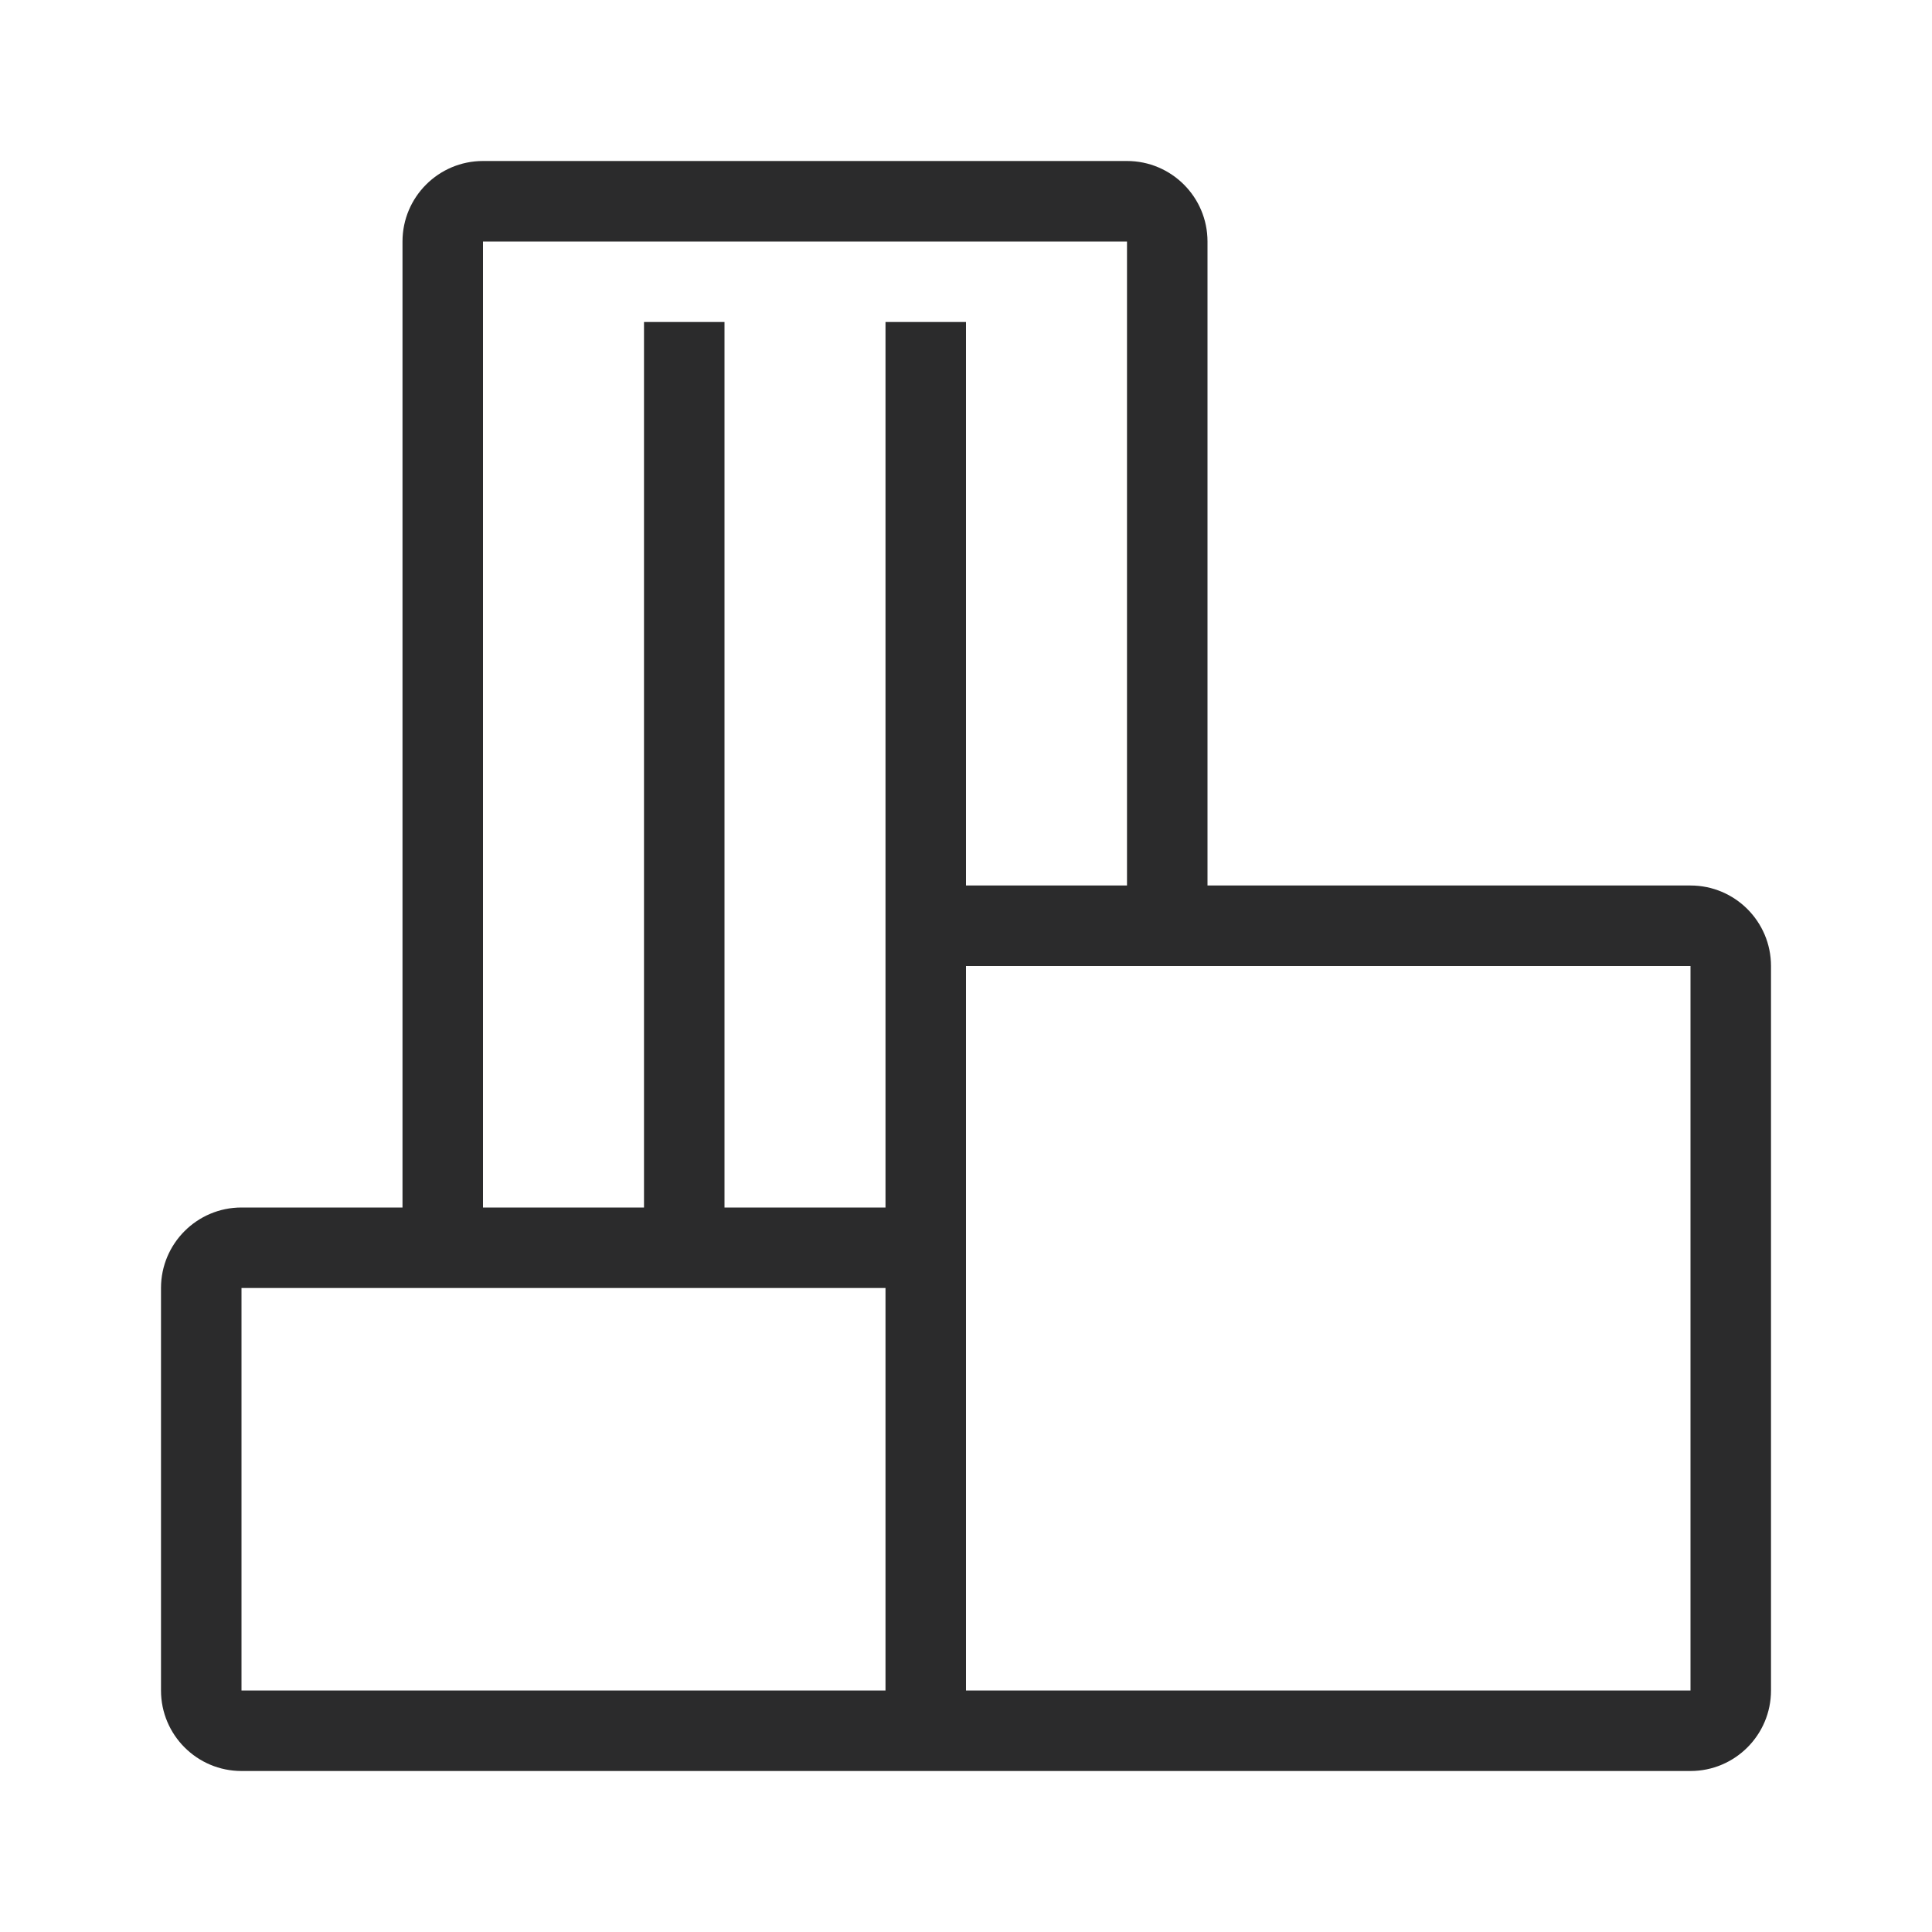 <svg width="24" height="24" viewBox="0 0 24 24" fill="none" xmlns="http://www.w3.org/2000/svg">
<path fill-rule="evenodd" clip-rule="evenodd" d="M5 3C5 2.448 5.448 2 6 2H14C14.552 2 15 2.448 15 3V11H21C21.552 11 22 11.448 22 12V21C22 21.552 21.552 22 21 22H3C2.448 22 2 21.552 2 21V16C2 15.448 2.448 15 3 15H5L5 3ZM6 15H8V4H9V15H11V4H12V11H14V3H6L6 15ZM12 12V21H21V12H12ZM11 21V16H3V21H11Z" fill="#2B2B2C"/>
</svg>
